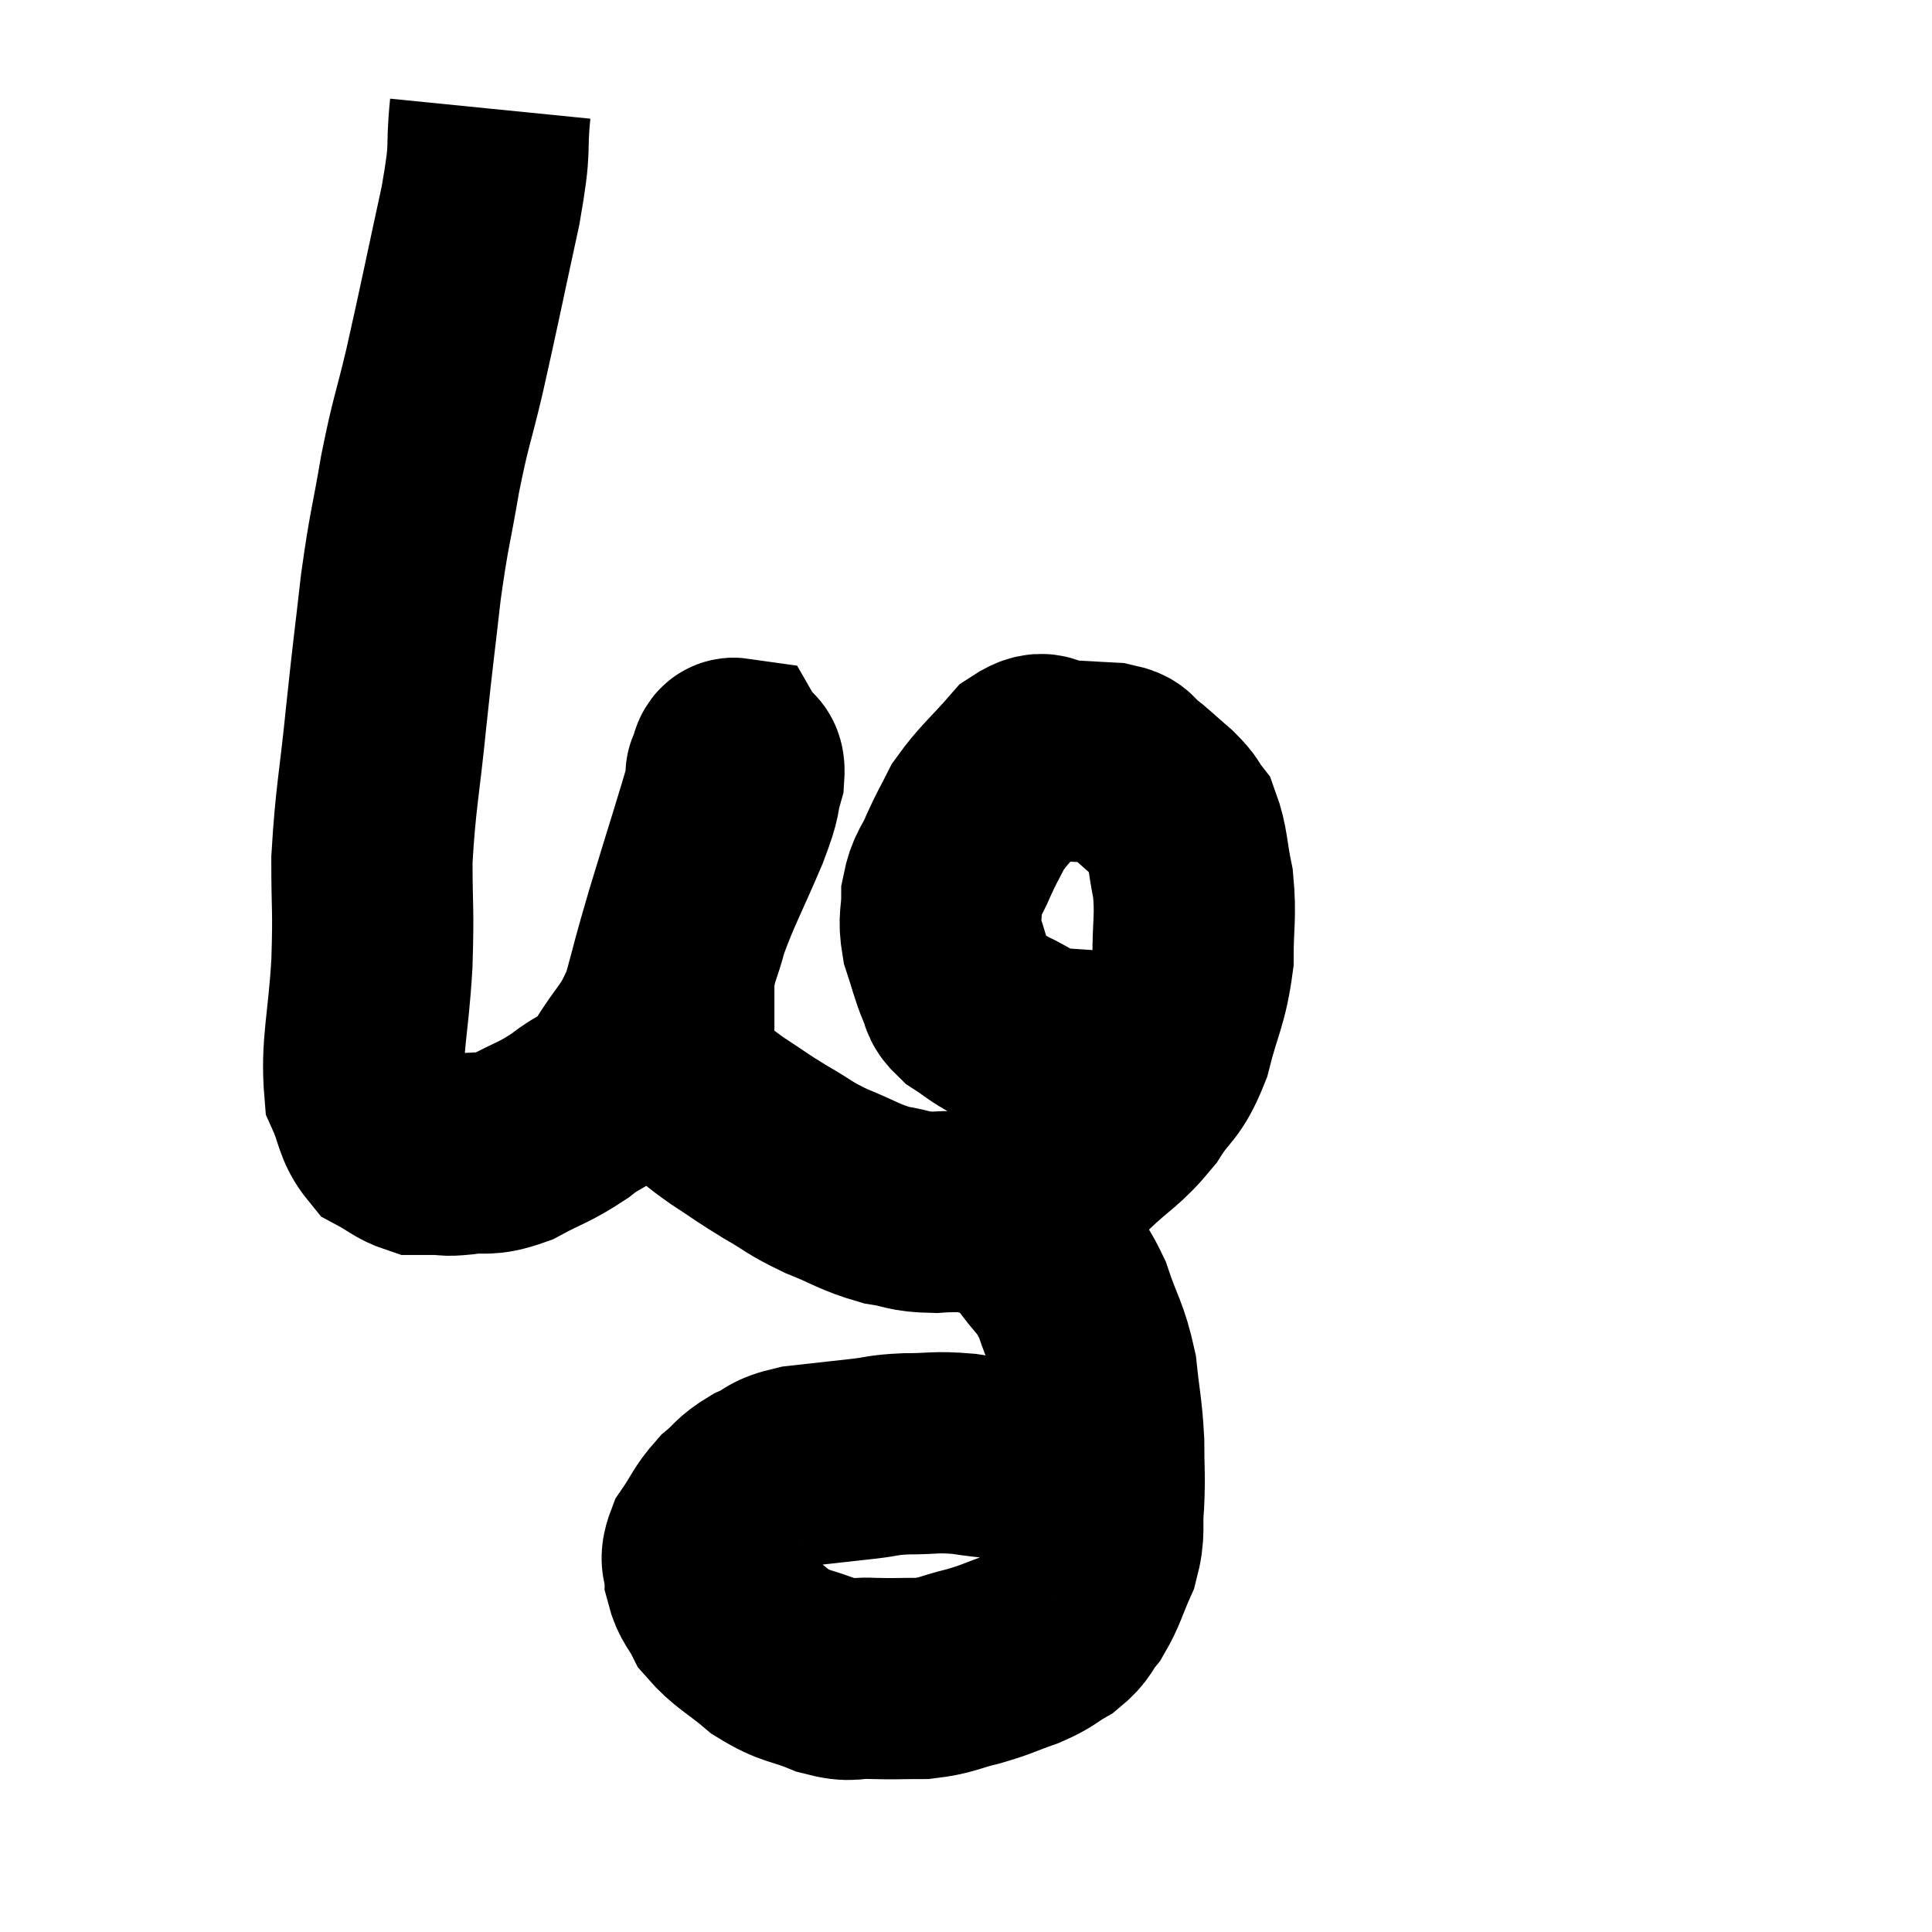<svg width="48" height="48" viewBox="0 0 48 48" xmlns="http://www.w3.org/2000/svg"><path d="M 12.18 2.7 C 12.06 3.9, 12.225 3.465, 11.94 5.1 C 11.49 7.17, 11.415 7.575, 11.04 9.24 C 10.74 10.5, 10.71 10.425, 10.44 11.76 C 10.2 13.17, 10.17 13.08, 9.96 14.58 C 9.78 16.17, 9.78 16.065, 9.6 17.76 C 9.42 19.56, 9.33 19.815, 9.24 21.36 C 9.24 22.65, 9.285 22.515, 9.24 23.94 C 9.15 25.5, 8.97 25.98, 9.06 27.06 C 9.33 27.66, 9.27 27.855, 9.6 28.26 C 9.99 28.47, 10.065 28.575, 10.38 28.68 C 10.62 28.68, 10.59 28.68, 10.86 28.68 C 11.16 28.68, 10.995 28.725, 11.46 28.68 C 12.09 28.59, 12.045 28.74, 12.72 28.5 C 13.44 28.11, 13.5 28.155, 14.16 27.72 C 14.76 27.24, 14.79 27.45, 15.36 26.76 C 15.9 25.86, 16.02 25.95, 16.44 24.96 C 16.74 23.88, 16.635 24.18, 17.04 22.8 C 17.55 21.12, 17.805 20.34, 18.06 19.44 C 18.06 19.32, 18.06 19.26, 18.06 19.2 C 18.06 19.2, 18.015 19.29, 18.06 19.2 C 18.15 19.02, 18.135 18.825, 18.24 18.84 C 18.36 19.05, 18.51 18.84, 18.48 19.26 C 18.3 19.89, 18.465 19.605, 18.12 20.52 C 17.61 21.72, 17.445 21.975, 17.1 22.92 C 16.92 23.61, 16.83 23.64, 16.74 24.3 C 16.74 24.93, 16.74 25.05, 16.74 25.56 C 16.74 25.95, 16.62 25.935, 16.74 26.34 C 16.98 26.76, 16.89 26.805, 17.22 27.18 C 17.64 27.51, 17.55 27.48, 18.06 27.84 C 18.66 28.23, 18.645 28.245, 19.26 28.62 C 19.89 28.98, 19.83 29.01, 20.52 29.34 C 21.27 29.64, 21.345 29.745, 22.02 29.94 C 22.62 30.03, 22.515 30.105, 23.22 30.12 C 24.03 30.06, 24.15 30.18, 24.84 30 C 25.41 29.7, 25.485 29.715, 25.98 29.4 C 26.4 29.07, 26.265 29.235, 26.82 28.74 C 27.51 28.08, 27.63 28.11, 28.2 27.42 C 28.65 26.7, 28.74 26.88, 29.1 25.98 C 29.37 24.9, 29.505 24.825, 29.64 23.82 C 29.64 22.89, 29.715 22.785, 29.64 21.96 C 29.49 21.24, 29.52 21.015, 29.34 20.52 C 29.13 20.25, 29.235 20.295, 28.92 19.98 C 28.5 19.62, 28.41 19.515, 28.08 19.26 C 27.84 19.11, 28.02 19.05, 27.6 18.96 C 27 18.93, 26.925 18.915, 26.4 18.9 C 25.95 18.9, 26.025 18.555, 25.5 18.9 C 24.9 19.59, 24.72 19.695, 24.3 20.28 C 24.06 20.76, 24.045 20.745, 23.82 21.24 C 23.61 21.75, 23.505 21.735, 23.4 22.26 C 23.4 22.8, 23.31 22.8, 23.4 23.34 C 23.58 23.88, 23.595 24.015, 23.76 24.42 C 23.91 24.69, 23.775 24.69, 24.06 24.96 C 24.48 25.23, 24.405 25.23, 24.9 25.5 C 25.47 25.77, 25.515 25.89, 26.04 26.04 C 26.52 26.07, 26.61 26.07, 27 26.1 C 27.3 26.13, 27.255 26.145, 27.6 26.16 C 27.99 26.16, 28.035 26.16, 28.38 26.16 C 28.68 26.16, 28.755 26.16, 28.98 26.16 C 29.13 26.16, 29.205 26.16, 29.28 26.16 C 29.28 26.16, 29.28 26.16, 29.28 26.16 L 29.28 26.16" fill="none" stroke="black" stroke-width="5"></path><path d="M 23.82 30.06 C 24.03 30.09, 23.925 30.03, 24.24 30.12 C 24.66 30.27, 24.705 30.21, 25.08 30.42 C 25.41 30.69, 25.35 30.495, 25.74 30.96 C 26.19 31.62, 26.265 31.5, 26.64 32.28 C 26.94 33.18, 27.045 33.195, 27.24 34.08 C 27.33 34.95, 27.375 35.01, 27.42 35.82 C 27.42 36.57, 27.45 36.615, 27.42 37.32 C 27.36 37.98, 27.465 38.01, 27.3 38.64 C 27.03 39.24, 27.03 39.375, 26.76 39.84 C 26.49 40.17, 26.565 40.215, 26.22 40.5 C 25.8 40.74, 25.89 40.755, 25.38 40.98 C 24.78 41.19, 24.795 41.22, 24.18 41.4 C 23.55 41.55, 23.55 41.625, 22.92 41.7 C 22.29 41.7, 22.245 41.715, 21.66 41.7 C 21.12 41.67, 21.21 41.805, 20.58 41.64 C 19.86 41.34, 19.8 41.445, 19.14 41.04 C 18.54 40.53, 18.345 40.485, 17.94 40.02 C 17.73 39.6, 17.625 39.585, 17.52 39.18 C 17.52 38.79, 17.355 38.835, 17.52 38.4 C 17.85 37.92, 17.835 37.83, 18.18 37.44 C 18.54 37.14, 18.48 37.095, 18.9 36.84 C 19.38 36.63, 19.215 36.57, 19.86 36.42 C 20.67 36.33, 20.82 36.315, 21.48 36.24 C 21.99 36.18, 21.885 36.15, 22.5 36.12 C 23.22 36.12, 23.205 36.06, 23.94 36.12 C 24.69 36.24, 24.825 36.195, 25.44 36.36 C 25.92 36.57, 26.07 36.63, 26.4 36.78 C 26.58 36.87, 26.595 36.825, 26.76 36.96 C 26.91 37.14, 26.94 37.2, 27.06 37.32 C 27.15 37.38, 27.105 37.32, 27.24 37.44 C 27.42 37.62, 27.465 37.665, 27.6 37.8 C 27.69 37.89, 27.735 37.935, 27.78 37.98 C 27.78 37.98, 27.78 37.98, 27.78 37.98 C 27.78 37.98, 27.78 37.98, 27.78 37.98 L 27.78 37.98" fill="none" stroke="black" stroke-width="5"></path></svg>
